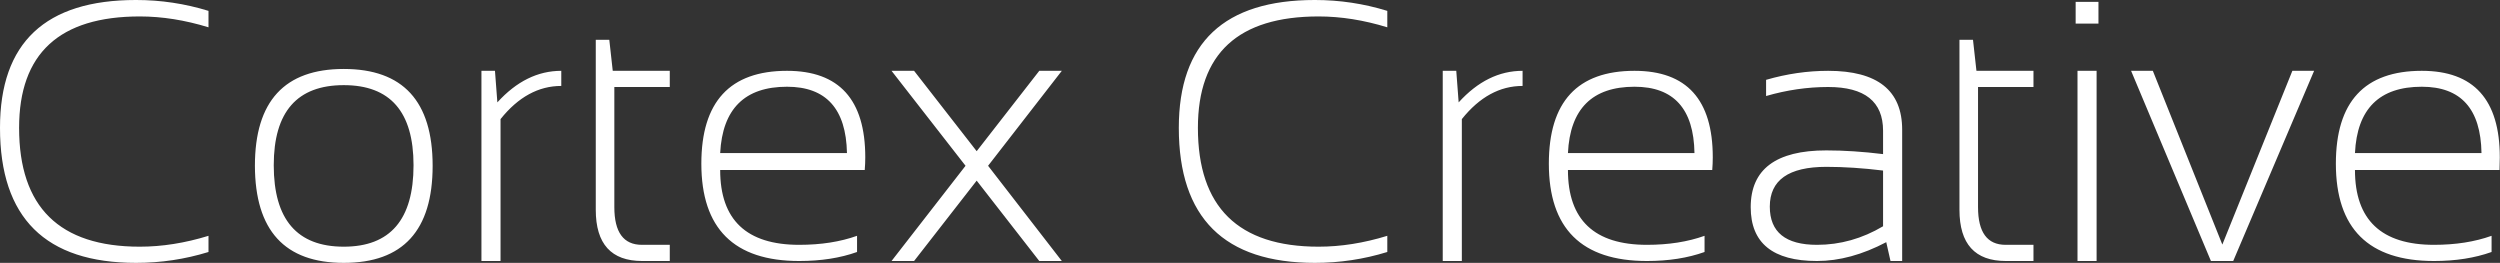 <svg data-v-423bf9ae="" xmlns="http://www.w3.org/2000/svg" viewBox="0 0 570.575 60" class="font"><rect x="0" y="0" width="570.575" height="60" fill="#333333" stroke="none"/><!----><!----><!----><g data-v-423bf9ae="" id="d0584ce4-17a0-472b-b588-5c4eddeafc76" fill="white" transform="matrix(6.054,0,0,6.054,-4.541,-17.134)"><path d="M8.61 11.72L8.61 12.33Q7.28 12.74 5.88 12.74L5.88 12.74Q0.75 12.74 0.75 7.65L0.75 7.65Q0.75 2.83 5.88 2.83L5.88 2.83Q7.28 2.83 8.61 3.24L8.61 3.24L8.61 3.86Q7.28 3.45 6.02 3.45L6.02 3.45Q1.47 3.45 1.47 7.65L1.47 7.65Q1.47 12.13 6.02 12.13L6.02 12.13Q7.28 12.13 8.61 11.72L8.61 11.72ZM11.07 9.06Q11.07 12.13 13.71 12.13L13.71 12.13Q16.34 12.13 16.34 9.06L16.34 9.06Q16.34 6.04 13.71 6.04L13.71 6.04Q11.07 6.04 11.07 9.06L11.07 9.06ZM10.36 9.08L10.36 9.08Q10.36 5.43 13.71 5.43L13.71 5.43Q17.06 5.43 17.06 9.08L17.06 9.08Q17.06 12.74 13.71 12.74L13.71 12.74Q10.37 12.74 10.36 9.08ZM19.62 12.67L18.90 12.67L18.90 5.50L19.41 5.50L19.50 6.69Q20.58 5.50 21.91 5.50L21.91 5.50L21.91 6.07Q20.62 6.07 19.62 7.32L19.62 7.32L19.62 12.67ZM23.21 10.74L23.21 4.33L23.72 4.33L23.85 5.50L26.00 5.50L26.00 6.11L23.91 6.11L23.91 10.64Q23.91 12.06 24.95 12.06L24.95 12.06L26.00 12.06L26.00 12.67L24.96 12.67Q23.21 12.67 23.21 10.74L23.21 10.74ZM30.42 5.50L30.42 5.50Q33.37 5.50 33.37 8.76L33.37 8.76Q33.37 8.99 33.35 9.24L33.35 9.24L27.90 9.24Q27.90 12.06 30.88 12.06L30.88 12.06Q32.11 12.06 33.06 11.72L33.06 11.72L33.06 12.33Q32.11 12.67 30.88 12.67L30.88 12.67Q27.19 12.67 27.19 9.00L27.19 9.00Q27.19 5.50 30.42 5.50ZM27.90 8.60L27.90 8.60L32.68 8.60Q32.63 6.10 30.42 6.10L30.42 6.10Q28.03 6.10 27.90 8.60ZM34.36 12.67L37.15 9.08L34.36 5.50L35.21 5.50L37.57 8.53L39.93 5.50L40.78 5.50L38.00 9.08L40.78 12.67L39.93 12.67L37.57 9.64L35.21 12.67L34.36 12.67ZM53.05 11.72L53.05 12.33Q51.72 12.74 50.32 12.74L50.32 12.74Q45.19 12.74 45.19 7.65L45.19 7.65Q45.19 2.83 50.32 2.83L50.32 2.83Q51.72 2.83 53.05 3.24L53.05 3.24L53.05 3.86Q51.72 3.45 50.46 3.45L50.46 3.45Q45.91 3.45 45.91 7.65L45.91 7.65Q45.91 12.13 50.46 12.13L50.46 12.13Q51.72 12.13 53.05 11.72L53.05 11.72ZM55.86 12.67L55.14 12.67L55.14 5.50L55.65 5.50L55.74 6.69Q56.82 5.50 58.15 5.50L58.15 5.50L58.15 6.07Q56.86 6.07 55.86 7.32L55.86 7.32L55.86 12.67ZM62.37 5.50L62.37 5.50Q65.32 5.50 65.32 8.76L65.32 8.76Q65.32 8.99 65.30 9.24L65.30 9.24L59.86 9.24Q59.86 12.06 62.84 12.06L62.84 12.06Q64.06 12.06 65.01 11.72L65.01 11.72L65.01 12.33Q64.06 12.67 62.84 12.67L62.84 12.67Q59.14 12.67 59.14 9.00L59.14 9.00Q59.14 5.50 62.37 5.50ZM59.86 8.60L59.86 8.60L64.63 8.60Q64.59 6.10 62.37 6.10L62.37 6.10Q59.98 6.10 59.86 8.60ZM66.75 10.64L66.75 10.64Q66.75 8.50 69.60 8.50L69.60 8.50Q70.60 8.50 71.74 8.64L71.74 8.64L71.74 7.76Q71.74 6.11 69.67 6.11L69.67 6.11Q68.50 6.11 67.33 6.45L67.33 6.45L67.33 5.84Q68.50 5.50 69.67 5.50L69.67 5.50Q72.46 5.50 72.46 7.72L72.46 7.72L72.46 12.67L72.02 12.67L71.86 11.96Q70.51 12.67 69.25 12.67L69.25 12.67Q66.75 12.67 66.75 10.64ZM69.60 9.12L69.60 9.12Q67.47 9.12 67.47 10.62L67.47 10.62Q67.47 12.06 69.25 12.06L69.25 12.06Q70.56 12.06 71.74 11.36L71.74 11.36L71.74 9.26Q70.60 9.12 69.60 9.12ZM74.62 10.74L74.62 4.33L75.13 4.33L75.26 5.50L77.41 5.50L77.41 6.11L75.32 6.11L75.32 10.64Q75.32 12.06 76.36 12.06L76.36 12.06L77.41 12.06L77.41 12.67L76.37 12.67Q74.62 12.67 74.62 10.74L74.62 10.74ZM79.00 2.90L79.86 2.90L79.86 3.72L79.00 3.72L79.00 2.90ZM79.07 5.50L79.79 5.50L79.79 12.67L79.07 12.67L79.07 5.50ZM84.10 12.67L81.09 5.50L81.91 5.50L84.53 12.05L87.17 5.50L87.99 5.50L84.94 12.67L84.10 12.67ZM92.05 5.50L92.05 5.50Q94.99 5.50 94.99 8.76L94.99 8.76Q94.99 8.99 94.98 9.24L94.98 9.24L89.53 9.24Q89.53 12.06 92.51 12.06L92.51 12.06Q93.73 12.06 94.68 11.72L94.68 11.72L94.68 12.33Q93.73 12.67 92.51 12.67L92.51 12.67Q88.81 12.67 88.81 9.00L88.81 9.00Q88.81 5.50 92.05 5.50ZM89.53 8.60L89.53 8.60L94.30 8.60Q94.26 6.10 92.05 6.10L92.05 6.10Q89.65 6.10 89.53 8.60Z"></path></g><!----><!----></svg>